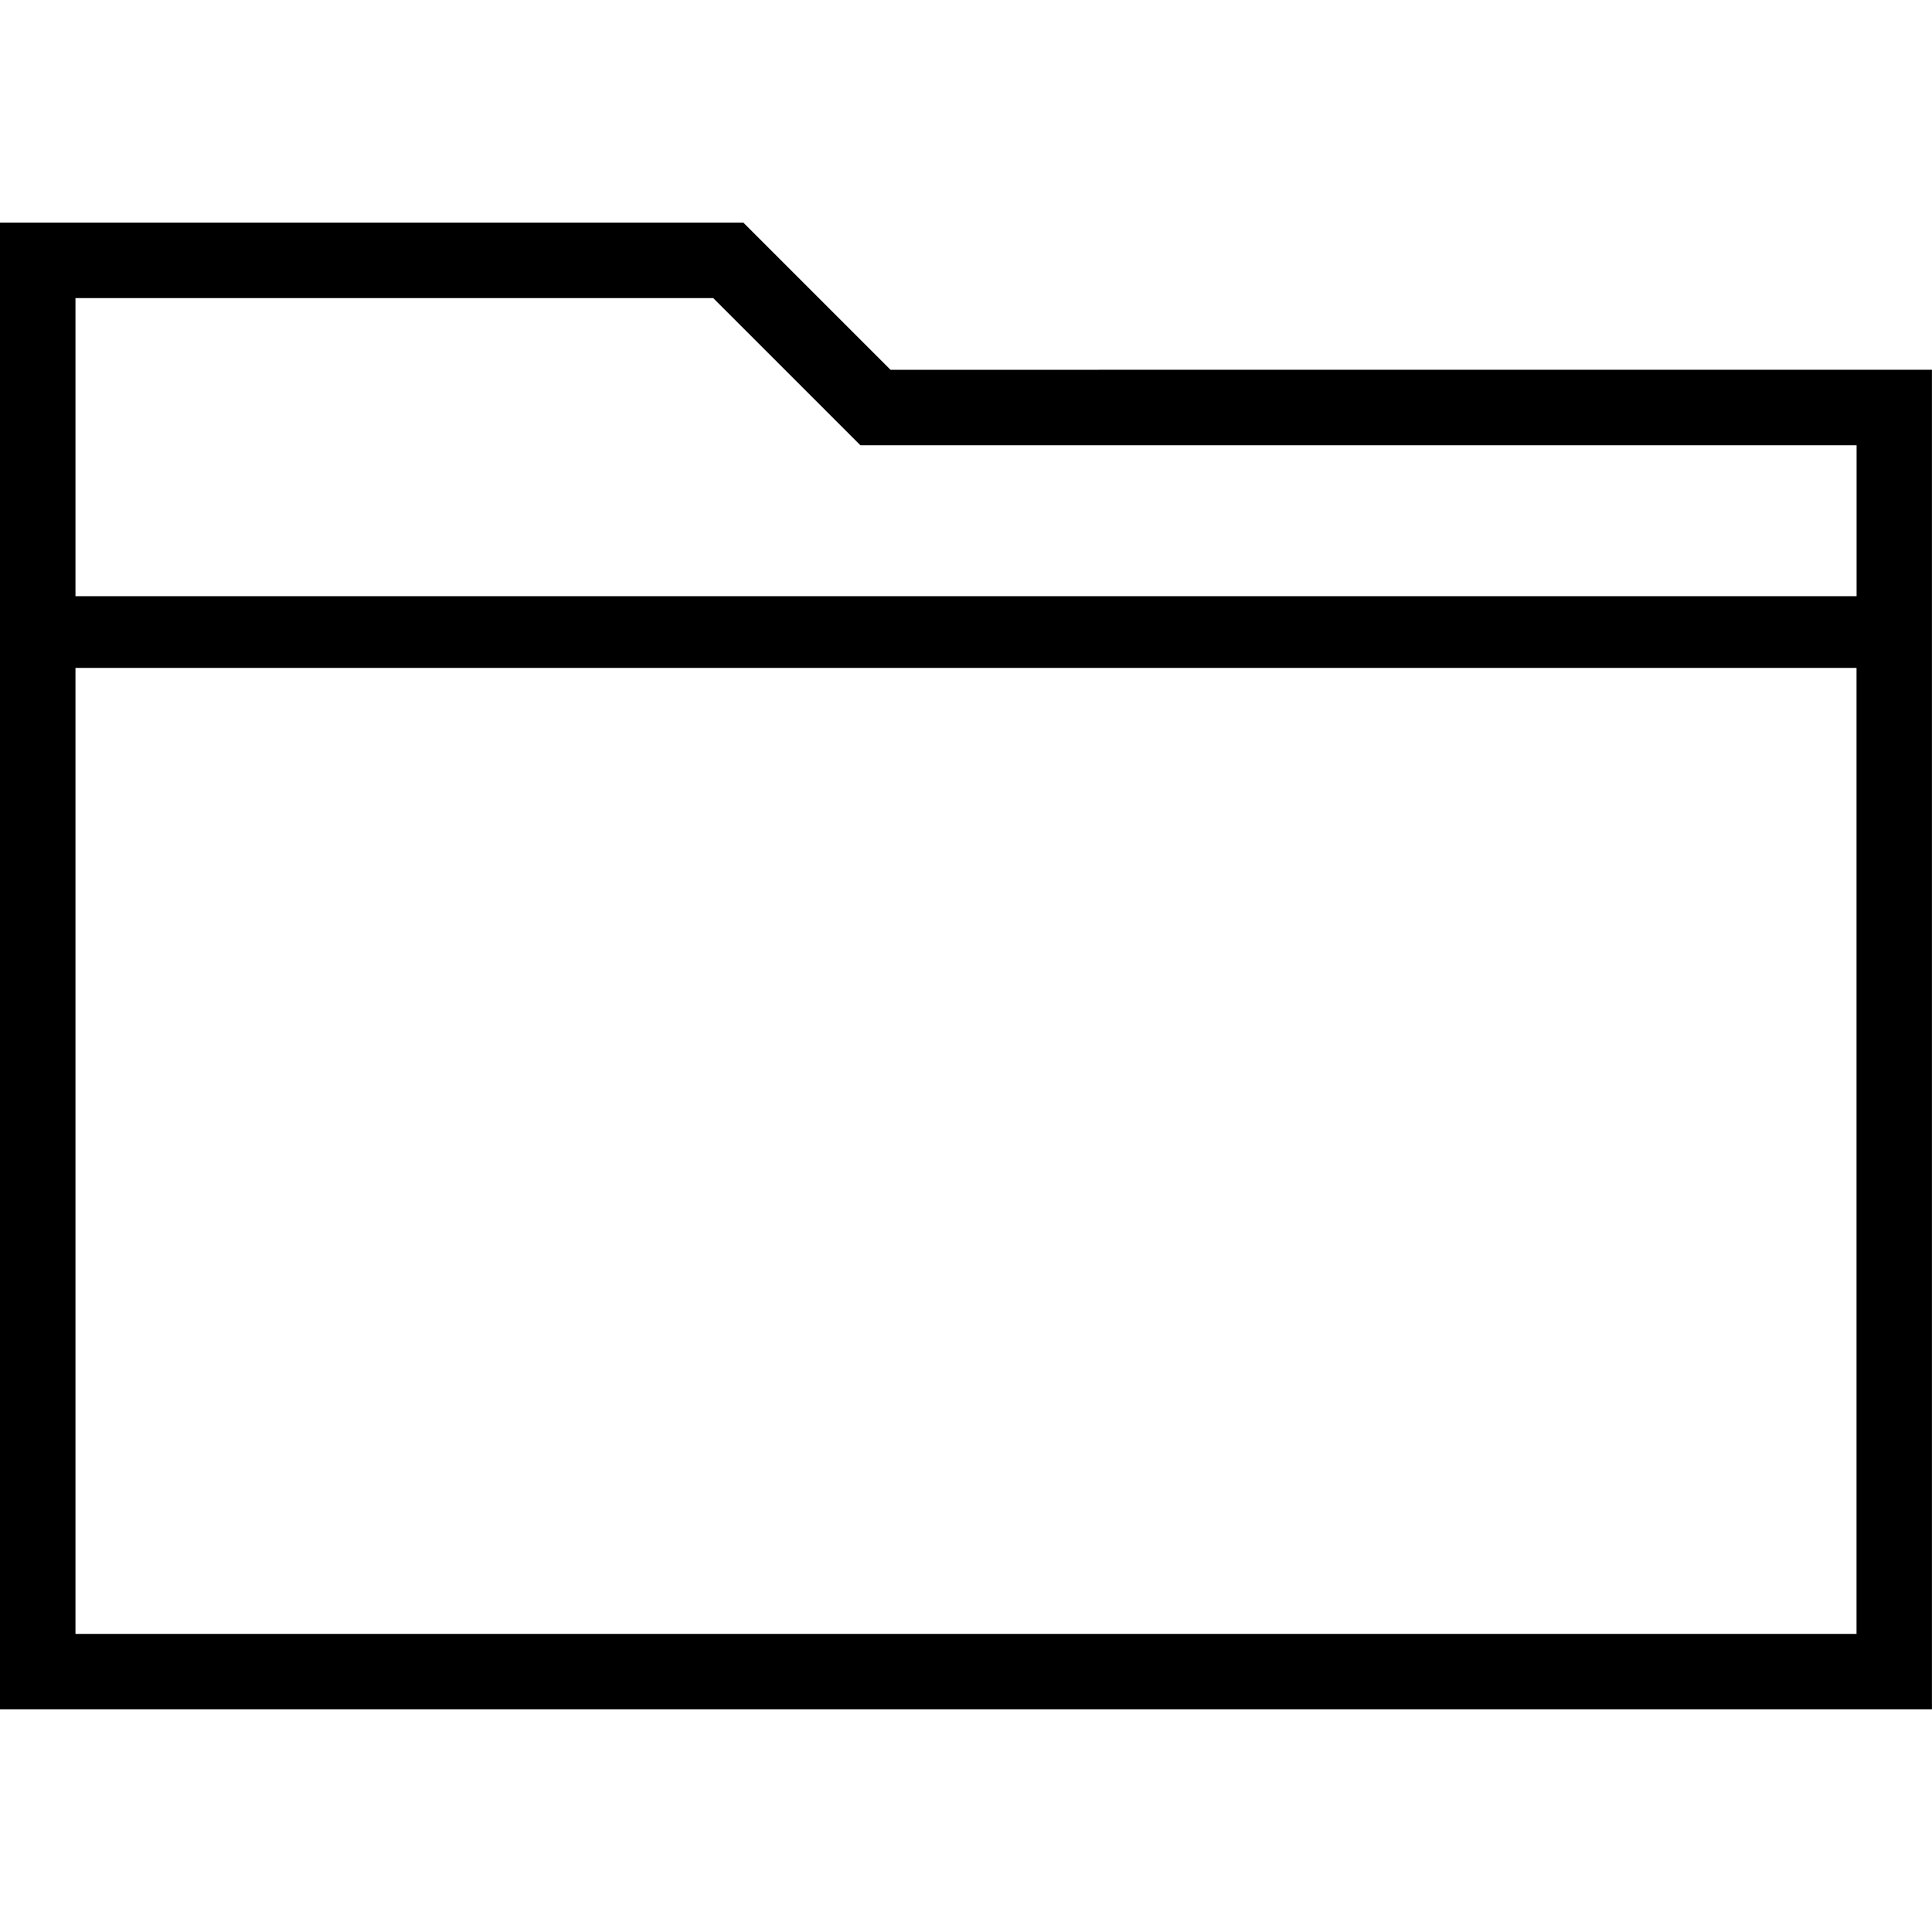 <?xml version="1.0" encoding="utf-8"?>
<!DOCTYPE svg PUBLIC "-//W3C//DTD SVG 1.1//EN" "http://www.w3.org/Graphics/SVG/1.1/DTD/svg11.dtd">
<svg version="1.1" xmlns="http://www.w3.org/2000/svg" xmlns:xlink="http://www.w3.org/1999/xlink" width="32" height="32" viewBox="0 0 32 32">
<path d="M14.75 6.125l-2.438-2.438h-12.313v24.625h32v-22.188zM30.75 27.063h-29.5v-16h29.5zM1.25 9.875v-4.938h10.563l2.438 2.438h16.5v2.5z"></path>
</svg>

